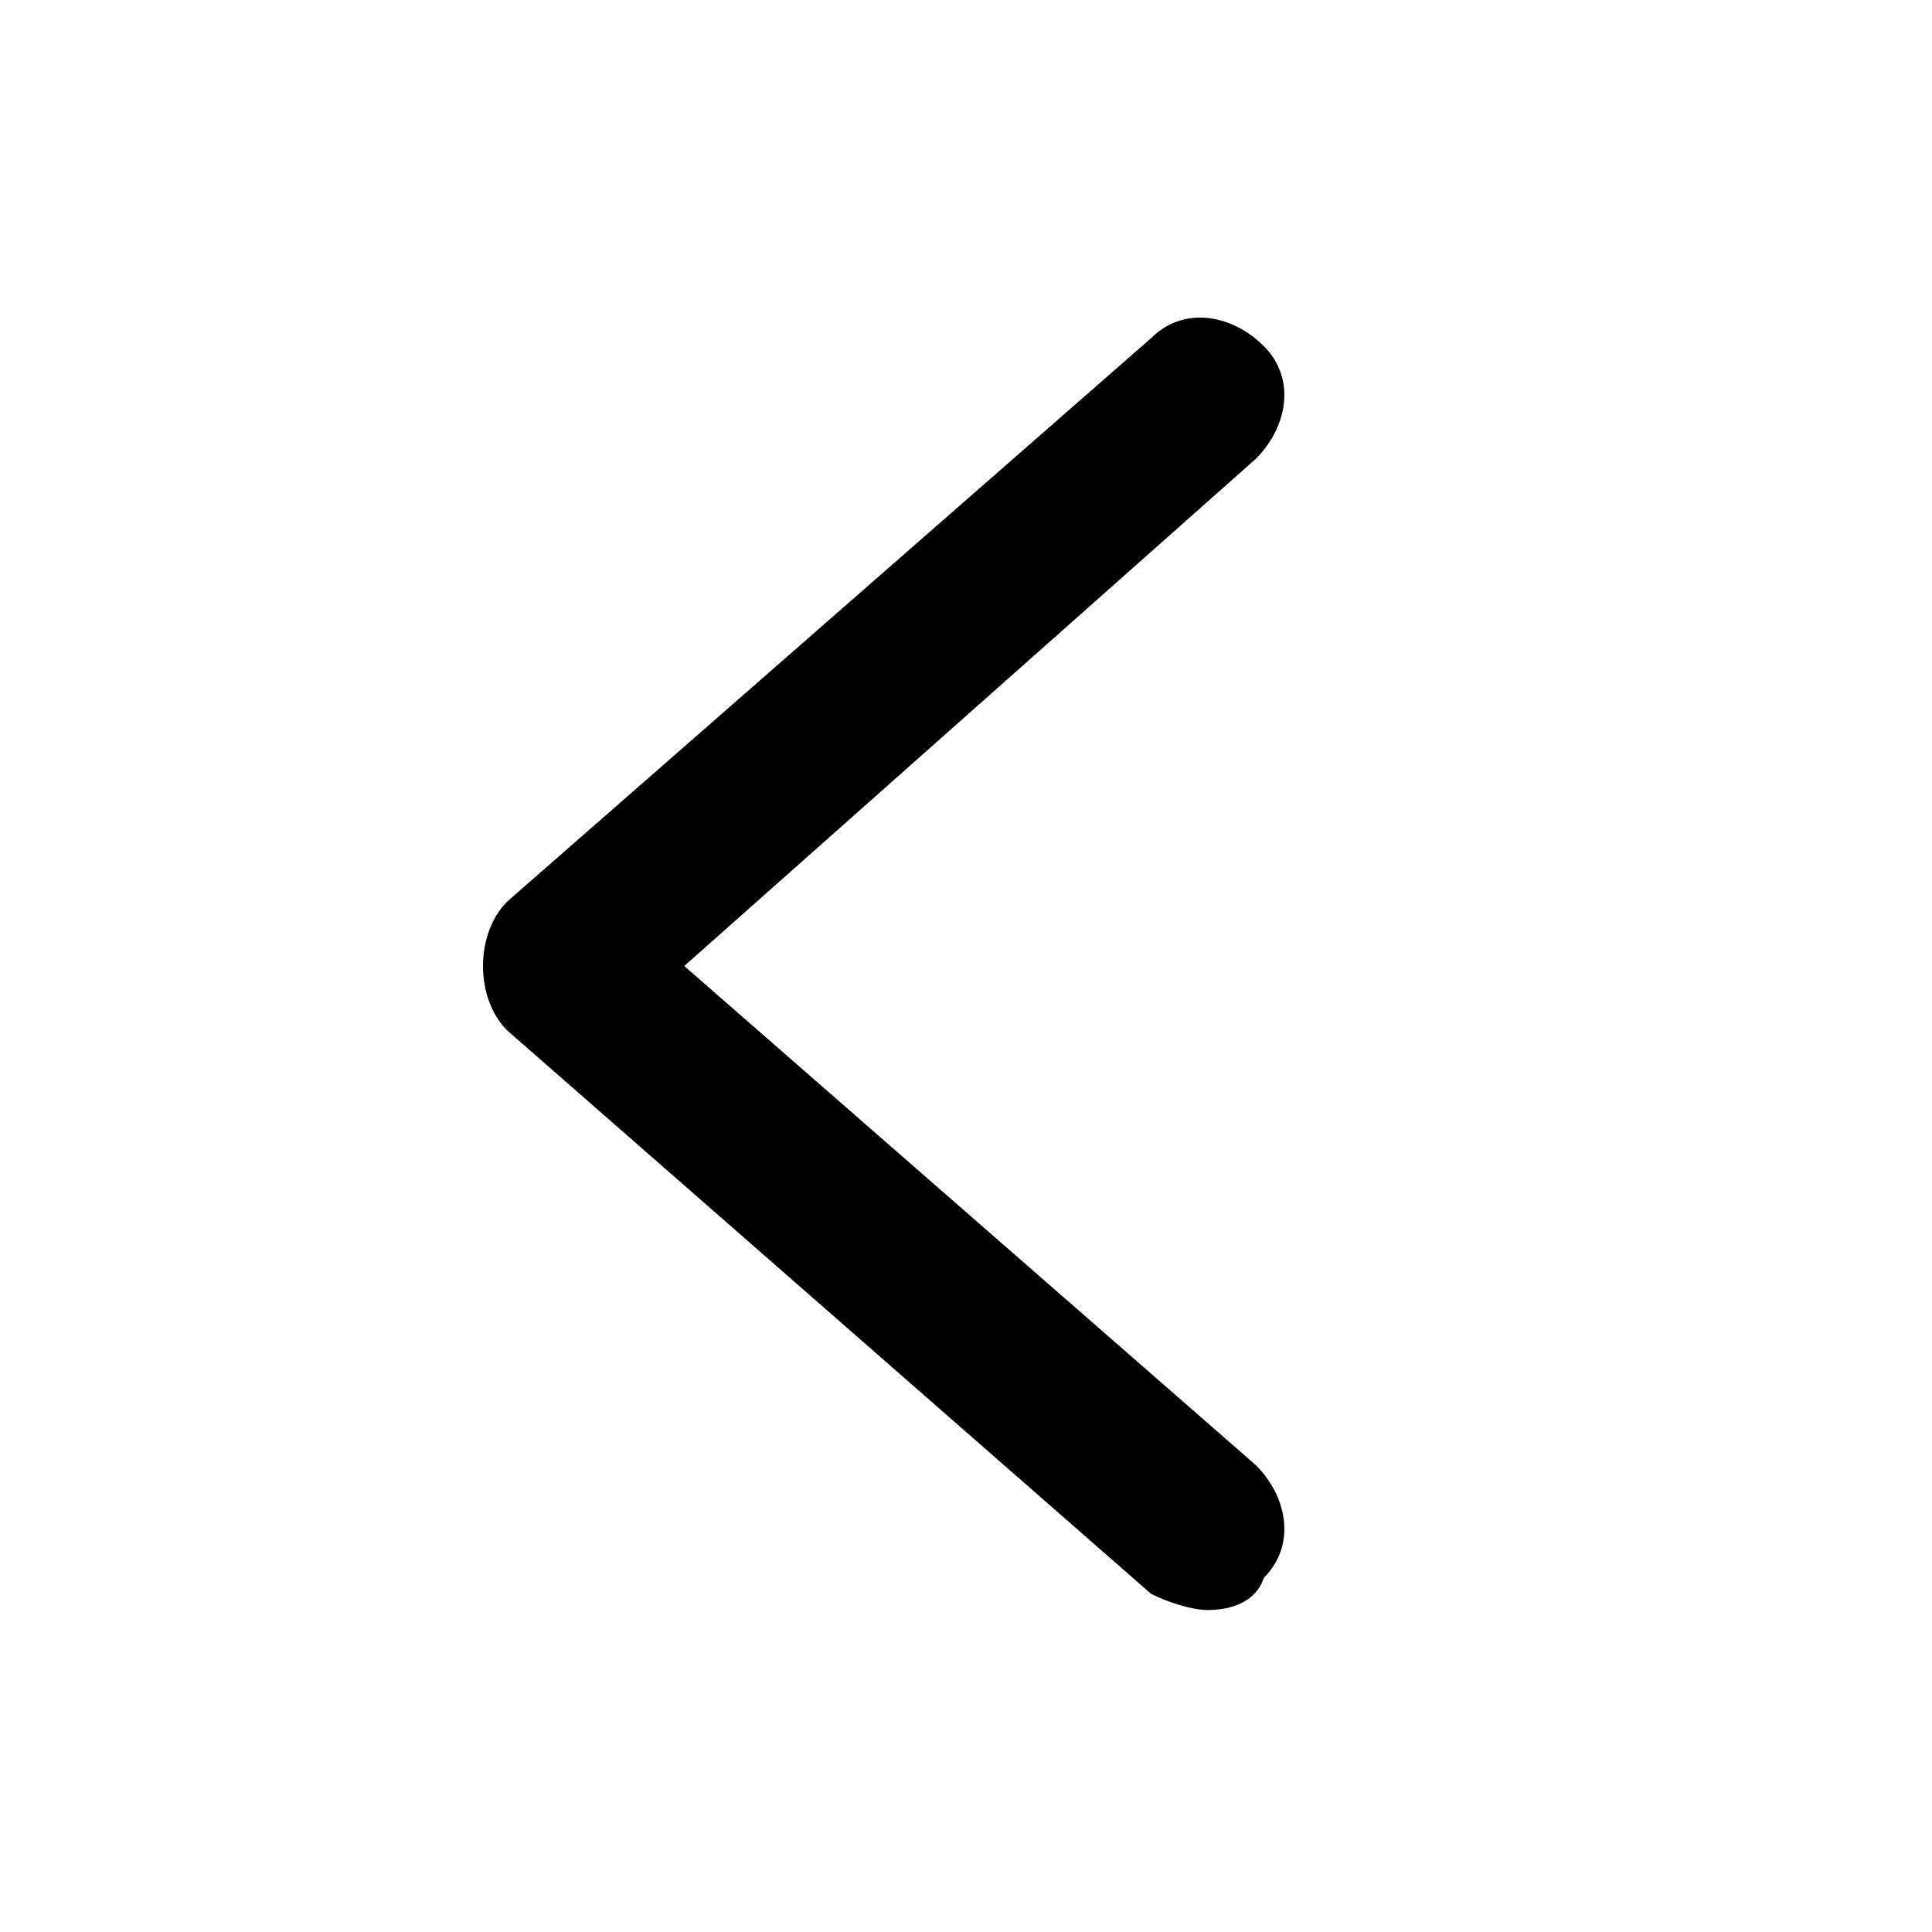 <?xml version="1.0" encoding="utf-8"?>
<!-- Generator: Adobe Illustrator 20.0.0, SVG Export Plug-In . SVG Version: 6.00 Build 0)  -->
<!DOCTYPE svg PUBLIC "-//W3C//DTD SVG 1.1//EN" "http://www.w3.org/Graphics/SVG/1.1/DTD/svg11.dtd">
<svg version="1.1" id="Layer_1" xmlns="http://www.w3.org/2000/svg" xmlns:xlink="http://www.w3.org/1999/xlink" x="0px" y="0px"
	 viewBox="0 0 24 24" style="enable-background:new 0 0 24 24;" xml:space="preserve">
<style type="text/css">
	.st0{fill:#A5B2BD;}
	.st1{fill:#3197D6;}
	.st2{fill:#010101;}
</style>
<path d="M15,20c-0.2,0-0.5-0.1-0.7-0.2l-8-7C6.1,12.6,6,12.3,6,12s0.1-0.6,0.3-0.8l8-7c0.4-0.4,1-0.3,1.4,0.1c0.4,0.4,0.3,1-0.1,1.4
	L8.5,12l7.1,6.2c0.4,0.4,0.5,1,0.1,1.4C15.6,19.9,15.3,20,15,20z"/>
</svg>
